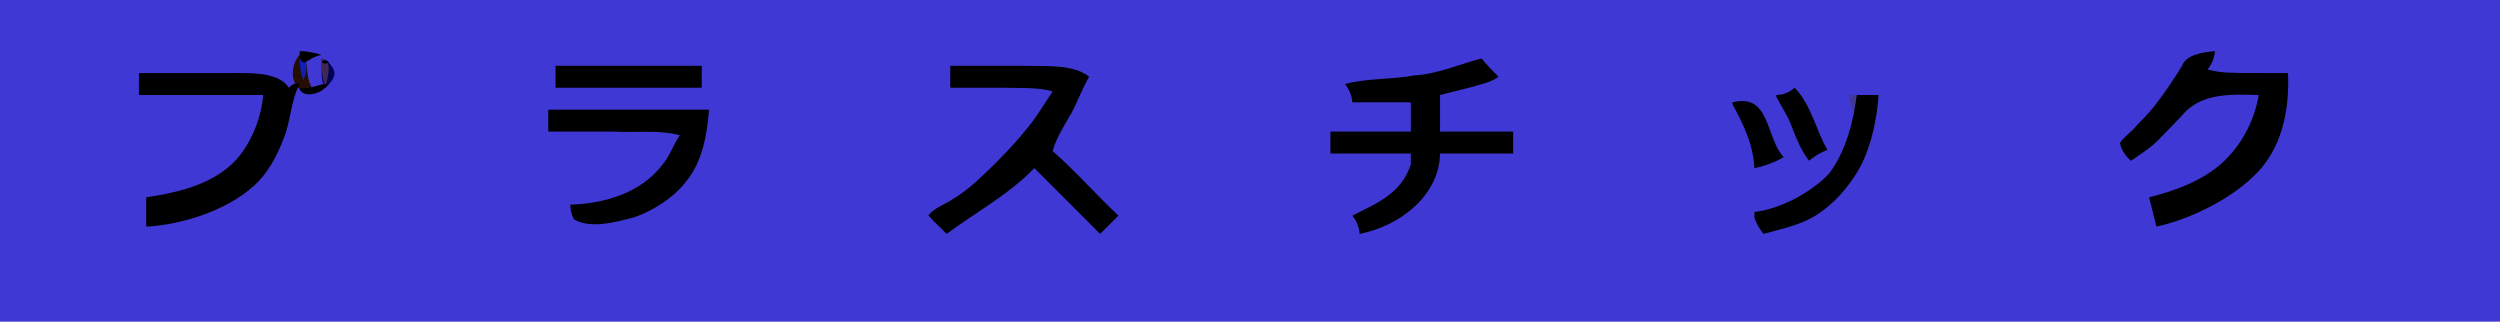 <?xml version="1.0" encoding="UTF-8"?>
<svg xmlns="http://www.w3.org/2000/svg" xmlns:xlink="http://www.w3.org/1999/xlink" width="342.0pt" height="44.0pt" viewBox="0 0 342.0 44.0" version="1.1">

<defs>
<polycosvg ratio="1" offsetx="0" offsety="0" />
</defs><g>
<path style="fill:rgb(25.098%,21.961%,83.529%);fill-rule:evenodd;stroke:none;" name="Path No.81" d="M 0.0 44.0 C 114.0 44.0 228.0 44.0 342.0 44.0 C 342.0 29.327 342.0 14.667 342.0 0.0 C 227.992 0.0 113.992 0.0 0.0 0.0 C 0.0 14.672 0.0 29.332 0.0 44.0 Z M 20.0 11.25 C 20.868 12.232 22.721 11.833 24.134 11.975 C 28.416 12.022 32.722 11.987 37.0 12.0 C 37.028 15.753 35.789 20.88 32.509 23.643 C 29.333 26.441 25.036 27.371 21.0 28.0 C 21.0 28.597 21.0 29.351 21.0 30.0 C 25.14 29.047 30.707 27.512 34.107 24.089 C 37.59 20.695 38.995 15.633 38.0 11.0 C 34.993 11.0 32.002 11.0 29.0 11.0 C 27.417 10.998 25.863 10.999 24.296 11.007 C 23.04 11.145 21.324 10.827 20.0 11.25 Z M 76.0 16.25 C 76.876 17.232 78.731 16.833 80.137 16.975 C 84.758 17.023 89.39 16.985 94.0 17.0 C 93.781 20.43 92.253 23.629 89.507 25.683 C 86.846 28.04 83.118 28.164 80.0 29.5 C 86.291 30.802 93.721 24.856 95.186 19.139 C 95.495 18.103 95.743 17.046 96.0 16.0 C 92.588 16.0 89.202 16.0 85.8 16.0 C 84.032 15.999 82.264 15.999 80.497 16.006 C 79.181 16.151 77.392 15.823 76.0 16.25 Z M 77.0 10.312 C 77.9 11.189 79.728 10.727 81.087 10.888 C 85.729 10.775 90.366 10.622 95.0 10.5 C 91.783 10.409 88.621 10.319 85.404 10.228 C 83.796 10.2 82.154 10.111 80.546 10.11 C 79.322 10.103 78.155 10.001 77.0 10.312 Z M 129.0 29.25 C 129.421 30.238 130.371 29.825 131.031 29.401 C 131.388 29.123 131.692 28.82 132.0 28.5 C 131.087 28.292 130.048 29.148 129.0 29.0 C 129.0 29.072 129.0 29.178 129.0 29.25 Z M 131.0 10.25 C 131.759 11.167 133.349 10.897 134.613 10.965 C 138.077 11.022 141.538 10.989 145.0 11.0 C 144.595 17.237 137.557 22.617 133.0 27.5 C 133.987 27.704 134.831 26.648 135.675 25.992 C 137.688 24.524 140.226 22.288 143.0 22.0 C 142.759 17.561 146.636 14.248 147.0 10.0 C 144.182 10.0 141.415 10.0 138.6 10.0 C 137.4 10.001 135.882 10.005 134.577 10.013 C 133.523 10.115 132.098 9.872 131.0 10.25 Z M 143.0 22.458 C 145.369 25.086 148.102 27.399 150.5 30.0 C 150.633 29.059 149.69 28.28 149.029 27.586 C 148.212 26.65 147.006 25.548 146.074 24.574 C 145.213 23.765 144.162 22.574 143.0 22.0 C 143.0 22.171 143.0 22.324 143.0 22.458 Z M 183.0 19.25 C 183.752 20.122 184.667 19.938 185.641 19.938 C 188.431 20.027 191.222 19.993 194.0 20.0 C 194.01 21.683 193.993 23.387 194.5 25.0 C 195.323 23.453 195.928 21.759 196.0 20.0 C 199.352 19.832 202.657 19.667 206.0 19.5 C 202.648 19.332 199.343 19.167 196.0 19.0 C 196.048 16.154 195.731 12.907 198.0 11.5 C 195.965 10.895 193.858 11.403 191.822 11.737 C 189.889 12.066 187.943 12.316 186.0 12.5 C 188.65 12.778 191.336 12.993 194.0 13.0 C 194.0 14.793 194.0 17.052 194.0 19.0 C 192.169 19.005 190.371 18.994 188.555 19.003 C 186.775 19.18 184.584 18.787 183.0 19.25 Z M 188.0 29.25 C 188.421 30.238 189.371 29.825 190.031 29.401 C 190.388 29.123 190.692 28.82 191.0 28.5 C 190.087 28.292 189.048 29.148 188.0 29.0 C 188.0 29.072 188.0 29.178 188.0 29.25 Z M 192.0 27.625 C 192.732 27.971 193.395 27.121 193.666 26.561 C 193.774 26.017 193.703 25.505 193.5 25.0 C 193.33 26.207 192.627 26.795 192.0 27.625 Z M 199.0 10.312 C 199.367 11.045 200.419 10.806 201.06 10.679 C 201.37 10.62 201.7 10.557 202.0 10.5 C 201.003 10.329 200.01 10.086 199.0 10.0 C 199.0 10.117 199.0 10.221 199.0 10.312 Z M 239.0 15.438 C 239.359 15.85 239.648 15.739 240.0 15.5 C 239.65 15.227 239.332 15.111 239.0 15.438 Z M 240.5 19.0 C 240.795 18.357 240.985 17.702 241.0 17.0 C 240.106 17.082 239.926 17.797 240.167 18.481 C 240.274 18.649 240.401 18.846 240.5 19.0 Z M 241.0 20.438 C 241.359 20.85 241.648 20.739 242.0 20.5 C 241.65 20.227 241.332 20.111 241.0 20.438 Z M 244.0 29.332 C 244.724 30.026 246.128 29.397 247.097 29.008 C 247.802 28.543 248.721 27.878 248.5 27.0 C 247.457 28.072 245.585 28.768 244.0 29.0 C 244.0 29.124 244.0 29.235 244.0 29.332 Z M 245.0 14.438 C 245.359 14.85 245.648 14.739 246.0 14.5 C 245.65 14.227 245.332 14.111 245.0 14.438 Z M 246.0 16.438 C 246.359 16.85 246.648 16.739 247.0 16.5 C 246.65 16.227 246.332 16.111 246.0 16.438 Z M 247.5 20.0 C 247.795 19.357 247.985 18.702 248.0 18.0 C 247.106 18.082 246.926 18.797 247.167 19.481 C 247.274 19.649 247.401 19.846 247.5 20.0 Z M 252.0 23.438 C 252.359 23.85 252.648 23.739 253.0 23.5 C 252.65 23.227 252.332 23.111 252.0 23.438 Z M 253.0 21.438 C 253.359 21.85 253.648 21.739 254.0 21.5 C 253.65 21.227 253.332 21.111 253.0 21.438 Z M 254.5 20.0 C 254.921 18.995 255.37 17.192 254.0 17.0 C 253.977 18.033 254.148 19.045 254.5 20.0 Z M 255.5 16.0 C 255.795 15.357 255.985 14.702 256.0 14.0 C 255.106 14.082 254.926 14.797 255.167 15.481 C 255.274 15.649 255.401 15.846 255.5 16.0 Z M 292.0 19.469 C 292.377 19.857 292.649 19.739 293.0 19.5 C 294.138 18.395 295.514 16.955 296.666 15.685 C 300.24 11.206 305.062 11.94 310.0 12.0 C 309.861 15.774 308.52 19.602 305.917 22.384 C 304.584 23.878 302.906 25.003 301.115 25.857 C 299.623 26.573 297.523 27.277 296.0 28.5 C 298.104 29.284 300.843 27.374 303.032 26.386 C 305.217 25.148 307.147 23.47 308.708 21.517 C 311.048 18.555 311.928 14.696 312.0 11.0 C 308.342 11.0 304.657 11.0 301.0 11.0 C 301.007 9.956 300.954 8.945 300.5 8.0 C 299.266 9.733 298.176 12.263 296.781 14.163 C 295.538 16.264 293.502 17.641 292.0 19.469 Z " />

<path style="fill:rgb(14.51%,5.098%,0.0%);fill-rule:evenodd;stroke:none;" name="Path No.82" d="M 43.0 12.5 C 41.699 10.948 42.248 8.746 41.5 7.0 C 39.713 8.325 39.407 11.658 41.572 12.456 C 42.034 12.779 42.541 12.687 43.0 12.5 Z " />

<path style="fill:rgb(5.49%,12.549%,71.765%);fill-rule:evenodd;stroke:none;" name="Path No.83" d="M 41.5 11.0 C 41.921 9.995 42.37 8.192 41.0 8.0 C 40.977 9.033 41.148 10.045 41.5 11.0 Z " />

<path style="fill:rgb(0.0%,0.0%,33.333%);fill-rule:evenodd;stroke:none;" name="Path No.84" d="M 44.5 12.0 C 45.109 11.398 45.81 10.777 45.764 9.916 C 45.536 9.03 44.871 8.279 44.0 8.0 C 44.114 9.361 43.719 10.893 44.5 12.0 Z " />

<path style="fill:rgb(25.49%,15.294%,33.333%);fill-rule:evenodd;stroke:none;" name="Path No.85" d="M 44.5 12.0 C 44.748 10.782 45.658 8.306 44.0 8.0 C 43.928 9.377 44.103 10.695 44.5 12.0 Z " />

<path style="fill:rgb(25.49%,21.961%,59.608%);fill-rule:evenodd;stroke:none;" name="Path No.86" d="M 254.5 16.0 C 255.129 15.113 254.994 14.021 255.0 13.0 C 254.396 13.0 253.65 13.0 253.0 13.0 C 252.874 14.378 253.583 15.218 254.5 16.0 Z " />

<path style="fill:rgb(0.0%,0.0%,0.0%);fill-rule:evenodd;stroke:none;" name="Path No.87" d="M 19.0 11.5 C 19.0 12.018 19.0 12.526 19.0 13.0 C 24.66 13.0 30.345 13.0 36.0 13.0 C 35.747 16.336 34.054 20.638 31.133 22.965 C 27.974 25.511 23.89 26.407 20.0 27.0 C 20.0 28.188 20.0 29.711 20.0 31.0 C 24.682 30.761 30.835 28.93 34.715 25.443 C 36.599 23.734 37.846 21.45 38.74 19.1 C 39.811 16.625 39.736 13.804 41.0 11.5 C 40.32 11.278 39.924 11.599 39.5 12.0 C 37.983 9.583 33.471 10.04 30.016 10.0 C 26.339 10.0 22.672 10.0 19.0 10.0 C 19.0 10.518 19.0 11.026 19.0 11.5 Z M 44.0 7.5 C 43.14 7.243 41.988 6.967 41.0 7.0 C 40.975 7.487 40.998 7.976 41.247 8.409 C 41.614 8.735 42.12 8.3 42.451 8.115 C 42.928 7.808 43.461 7.628 44.0 7.5 Z M 41.0 12.25 C 41.605 13.303 43.213 12.877 44.025 12.401 C 44.387 12.125 44.692 11.821 45.0 11.5 C 43.784 11.346 42.509 12.296 41.0 12.0 C 41.0 12.072 41.0 12.178 41.0 12.25 Z M 44.0 8.438 C 44.359 8.85 44.648 8.739 45.0 8.5 C 44.65 8.227 44.332 8.111 44.0 8.438 Z M 75.0 16.5 C 75.0 17.018 75.0 17.526 75.0 18.0 C 78.01 18.0 81.001 18.0 84.0 18.0 C 86.996 18.183 90.092 17.718 93.0 18.5 C 92.104 19.767 91.677 21.254 90.705 22.423 C 87.746 26.392 82.757 27.844 78.0 28.0 C 78.029 28.712 78.196 29.359 78.5 30.0 C 80.674 31.315 84.134 30.446 86.845 29.695 C 89.276 28.852 92.16 27.067 93.878 24.807 C 96.127 22.051 96.698 18.476 97.0 15.0 C 89.661 15.0 82.328 15.0 75.0 15.0 C 75.0 15.518 75.0 16.026 75.0 16.5 Z M 76.0 10.5 C 76.0 11.018 76.0 11.526 76.0 12.0 C 82.669 12.0 89.336 12.0 96.0 12.0 C 96.0 11.126 96.0 9.953 96.0 9.0 C 89.332 9.0 82.662 9.0 76.0 9.0 C 76.0 9.518 76.0 10.026 76.0 10.5 Z M 127.0 29.458 C 127.66 30.275 128.719 31.163 129.5 32.0 C 133.506 29.02 137.986 26.637 141.5 23.0 C 144.505 26.005 147.501 29.001 150.5 32.0 C 151.238 31.262 152.197 30.303 153.0 29.5 C 149.934 26.619 147.169 23.432 144.0 20.667 C 144.528 18.744 145.655 17.09 146.624 15.387 C 147.474 13.761 148.075 12.051 149.0 10.5 C 146.81 8.718 142.926 9.089 139.72 9.0 C 136.48 9.0 133.234 9.0 130.0 9.0 C 130.0 9.874 130.0 11.047 130.0 12.0 C 132.421 12.005 134.823 11.994 137.232 12.003 C 139.238 12.079 141.885 11.881 144.0 12.5 C 143.001 13.985 141.844 15.932 140.609 17.442 C 138.473 20.091 136.059 22.534 133.563 24.83 C 132.538 25.733 131.473 26.579 130.295 27.273 C 129.318 27.935 127.796 28.434 127.0 29.458 Z M 182.0 19.5 C 182.0 20.018 182.0 20.526 182.0 21.0 C 185.671 21.0 189.329 21.0 193.0 21.0 C 193.0 21.518 193.0 22.026 193.0 22.5 C 191.659 26.565 188.25 27.834 185.0 29.5 C 185.608 30.269 185.932 31.101 186.0 32.0 C 191.575 30.893 196.891 26.727 197.0 21.0 C 200.326 21.0 203.674 21.0 207.0 21.0 C 207.0 20.126 207.0 18.953 207.0 18.0 C 203.674 18.0 200.326 18.0 197.0 18.0 C 197.0 16.322 197.0 14.669 197.0 13.0 C 198.417 12.654 199.795 12.306 201.197 11.94 C 202.342 11.582 203.954 11.306 205.0 10.5 C 204.29 9.79 203.367 8.86 202.688 8.0 C 199.934 8.677 196.591 10.174 193.435 10.318 C 190.319 10.907 187.058 10.669 184.0 11.5 C 184.608 12.269 184.932 13.101 185.0 14.0 C 187.666 14.0 190.337 14.0 193.0 14.0 C 193.0 15.188 193.0 16.711 193.0 18.0 C 189.314 18.0 185.675 18.0 182.0 18.0 C 182.0 18.518 182.0 19.026 182.0 19.5 Z M 237.0 14.25 C 238.489 16.968 239.861 19.809 240.0 23.0 C 241.279 22.759 242.789 22.219 244.0 21.5 C 241.504 18.788 242.201 12.688 237.0 14.0 C 237.0 14.072 237.0 14.178 237.0 14.25 Z M 240.0 29.75 C 240.261 30.63 240.735 31.337 241.25 32.0 C 243.321 31.413 246.089 30.844 248.138 29.636 C 250.92 27.947 253.157 25.348 254.663 22.488 C 256.093 19.534 256.747 16.248 257.0 13.0 C 256.126 13.0 254.953 13.0 254.0 13.0 C 253.613 16.366 252.507 20.809 250.185 23.782 C 247.855 26.234 243.743 28.552 240.0 29.0 C 240.0 29.226 240.0 29.515 240.0 29.75 Z M 243.0 13.25 C 243.678 14.529 244.715 16.074 245.217 17.602 C 245.765 18.972 246.464 20.752 247.5 22.0 C 248.223 21.33 249.089 20.853 250.0 20.5 C 248.508 18.082 247.782 14.266 245.5 12.0 C 244.786 12.646 243.958 12.976 243.0 13.0 C 243.0 13.072 243.0 13.178 243.0 13.25 Z M 290.0 19.578 C 290.232 20.588 290.804 21.358 291.5 22.0 C 292.791 21.114 294.466 20.089 295.604 18.781 C 296.592 17.826 297.516 16.815 298.464 15.83 C 301.012 12.687 305.19 12.889 309.0 13.0 C 308.383 16.569 306.614 19.915 303.935 22.335 C 301.161 24.802 297.534 26.09 294.0 27.0 C 294.297 28.188 294.677 29.708 295.0 31.0 C 299.369 30.044 304.846 27.481 308.35 24.052 C 312.183 20.427 313.225 15.049 313.0 10.0 C 311.176 10 309.365 10.004 307.554 9.987 C 305.689 9.958 303.784 10.028 302.0 9.5 C 302.608 8.731 302.932 7.899 303.0 7.0 C 301.358 7.138 299.08 7.457 298.528 8.97 C 297.309 10.981 295.95 12.953 294.503 14.792 C 293.782 15.629 293.025 16.435 292.259 17.213 C 291.612 18.031 290.514 18.744 290.0 19.578 Z " />
</g>
</svg>
